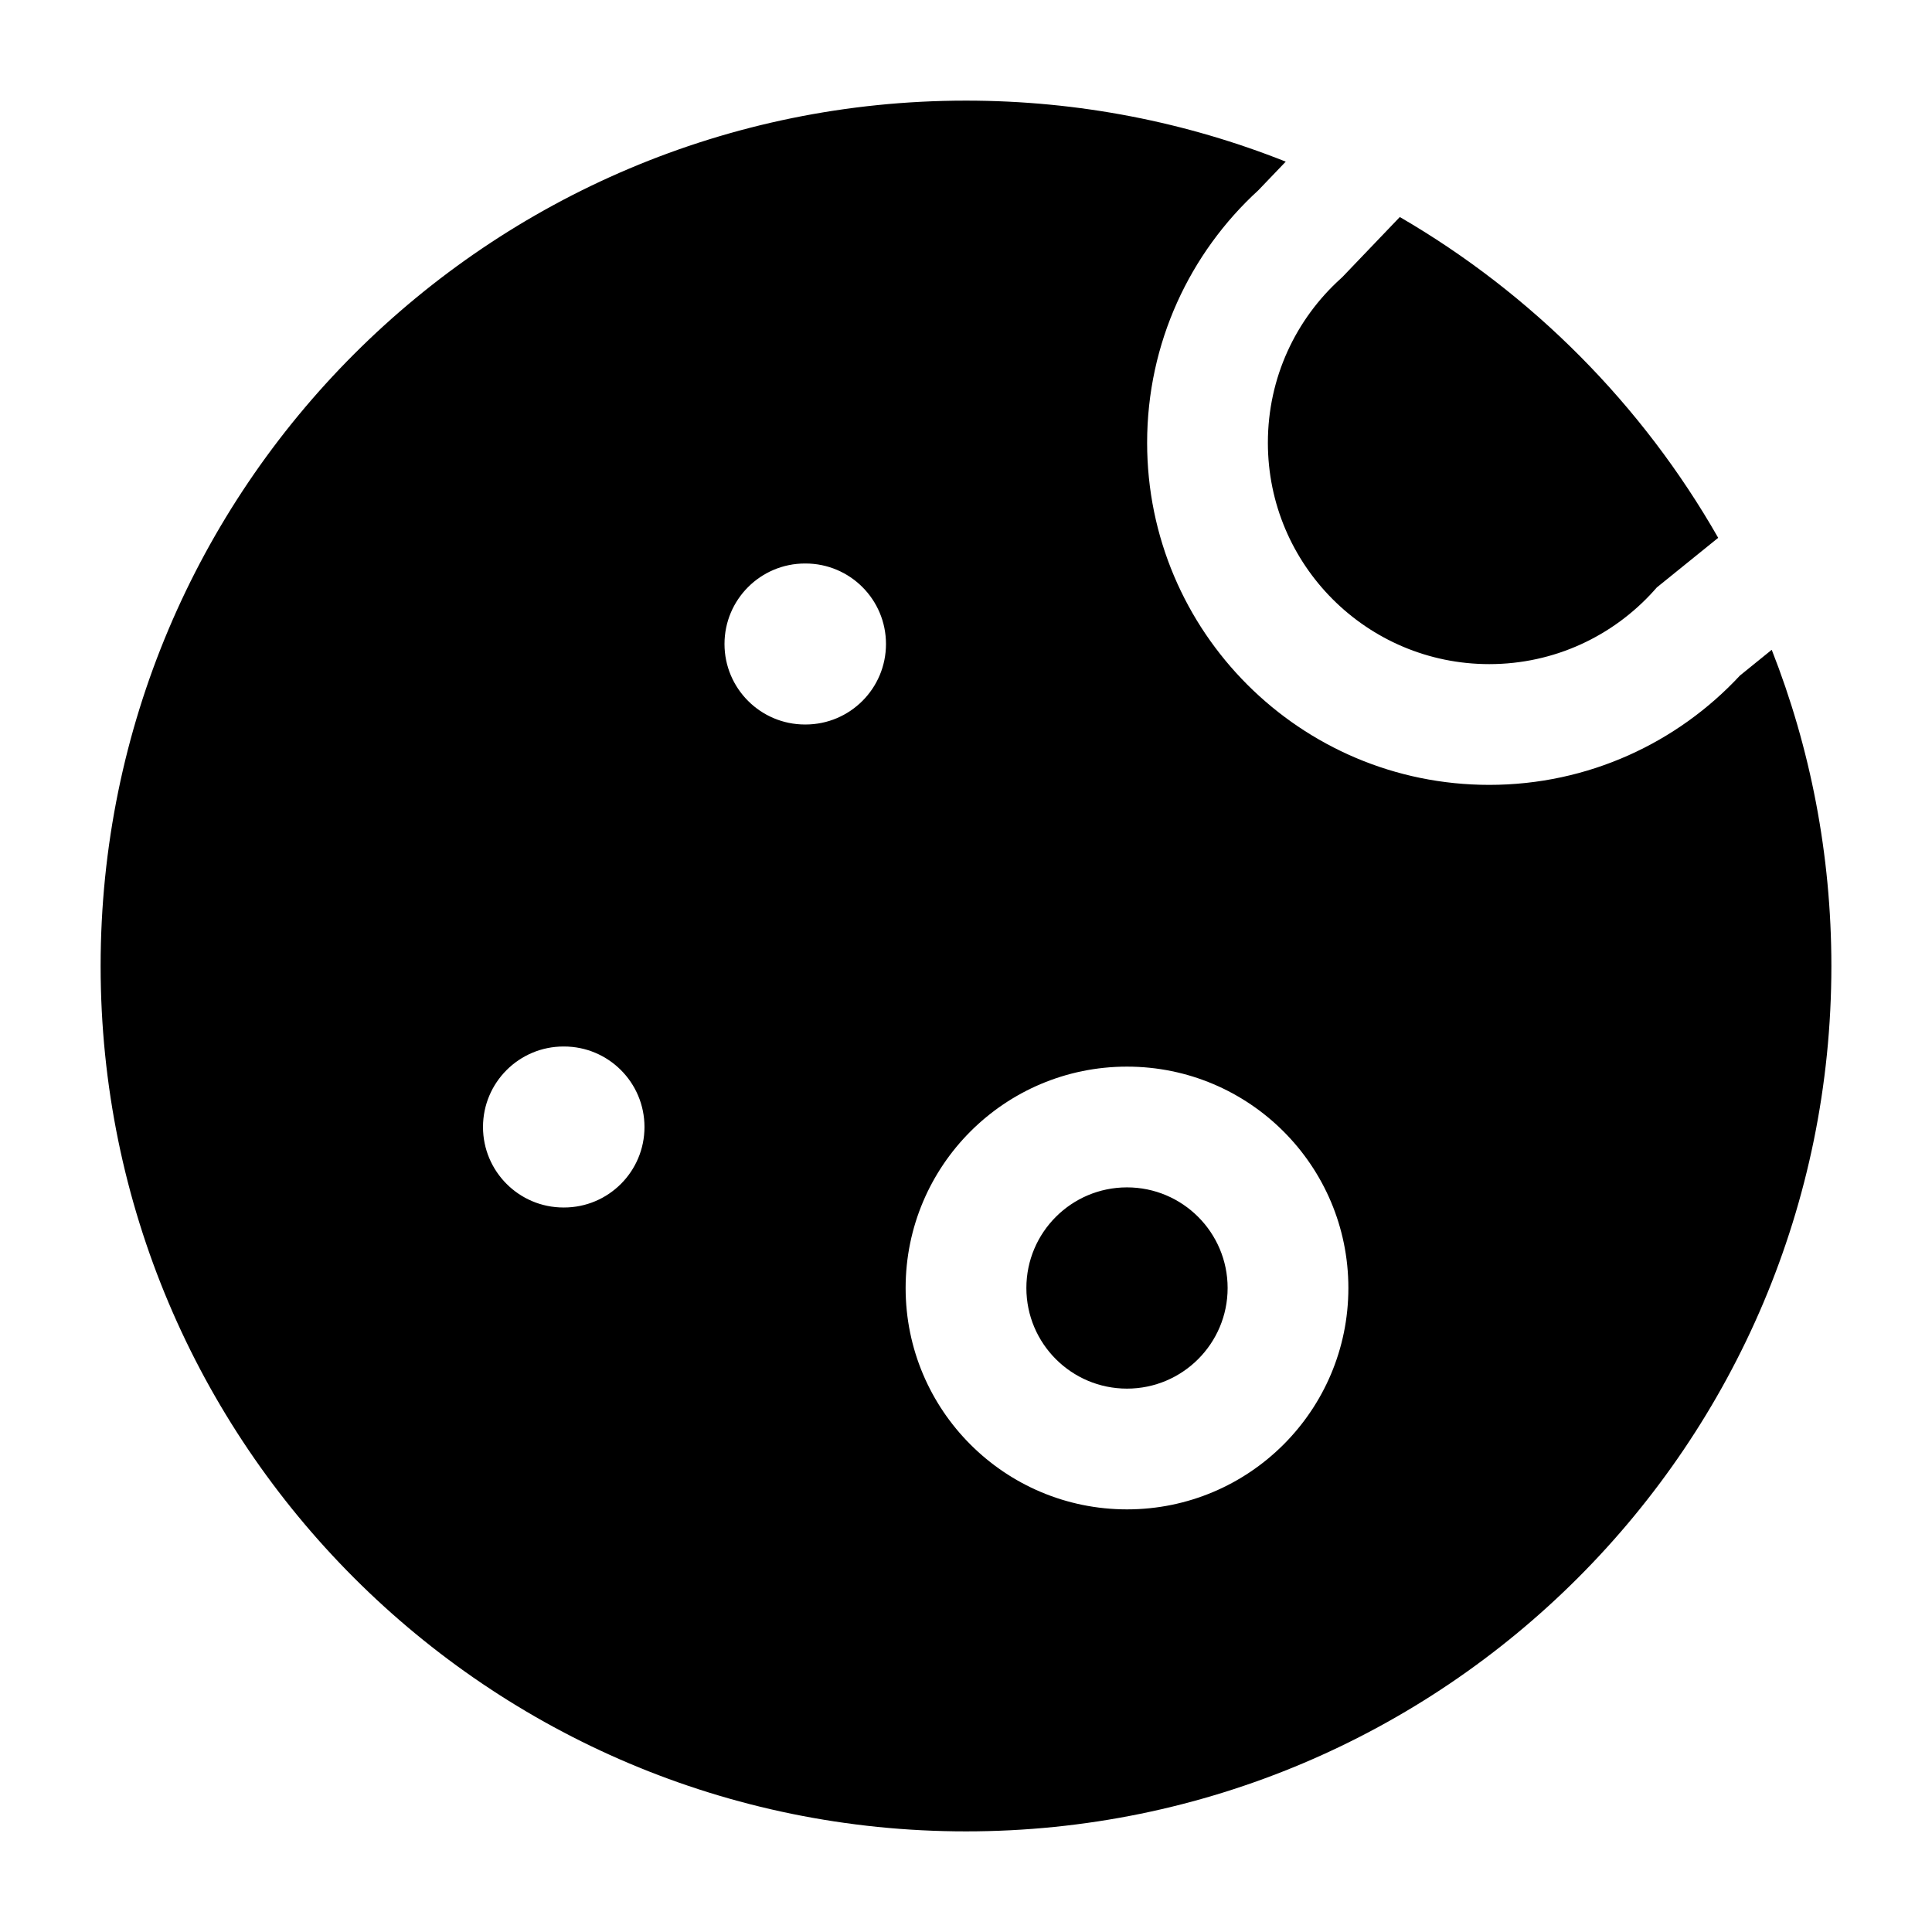 <svg width="24" height="24" viewBox="0 0 24 24" xmlns="http://www.w3.org/2000/svg">
    <path fill-rule="evenodd" clip-rule="evenodd" d="M16.678 3.439L17.389 2.696C19.033 3.651 20.401 5.028 21.344 6.681L20.581 7.298L20.542 7.342C20.038 7.9 19.31 8.25 18.5 8.25C16.981 8.25 15.75 7.018 15.75 5.5C15.75 4.689 16.099 3.962 16.658 3.458L16.678 3.439ZM22.75 12C22.75 10.615 22.488 9.289 22.009 8.072L21.614 8.392C20.839 9.226 19.73 9.75 18.5 9.75C16.153 9.75 14.25 7.847 14.25 5.5C14.25 4.258 14.783 3.14 15.631 2.364L15.972 2.008C14.742 1.519 13.402 1.25 12 1.25C6.063 1.25 1.25 6.063 1.25 12C1.25 17.937 6.063 22.75 12 22.75C17.937 22.75 22.75 17.937 22.75 12ZM10 7C9.448 7 9 7.448 9 8C9 8.552 9.448 9 10 9H10.006C10.559 9 11.006 8.552 11.006 8C11.006 7.448 10.559 7 10.006 7H10ZM6 14C6 13.448 6.448 13 7 13H7.006C7.559 13 8.006 13.448 8.006 14C8.006 14.552 7.559 15 7.006 15H7C6.448 15 6 14.552 6 14ZM12.75 16C12.75 15.31 13.31 14.75 14 14.75C14.69 14.75 15.25 15.31 15.25 16C15.25 16.69 14.69 17.25 14 17.25C13.31 17.25 12.75 16.69 12.75 16ZM14 13.25C12.481 13.25 11.25 14.481 11.25 16C11.25 17.519 12.481 18.75 14 18.75C15.519 18.75 16.75 17.519 16.75 16C16.75 14.481 15.519 13.25 14 13.25Z"/>
</svg>
